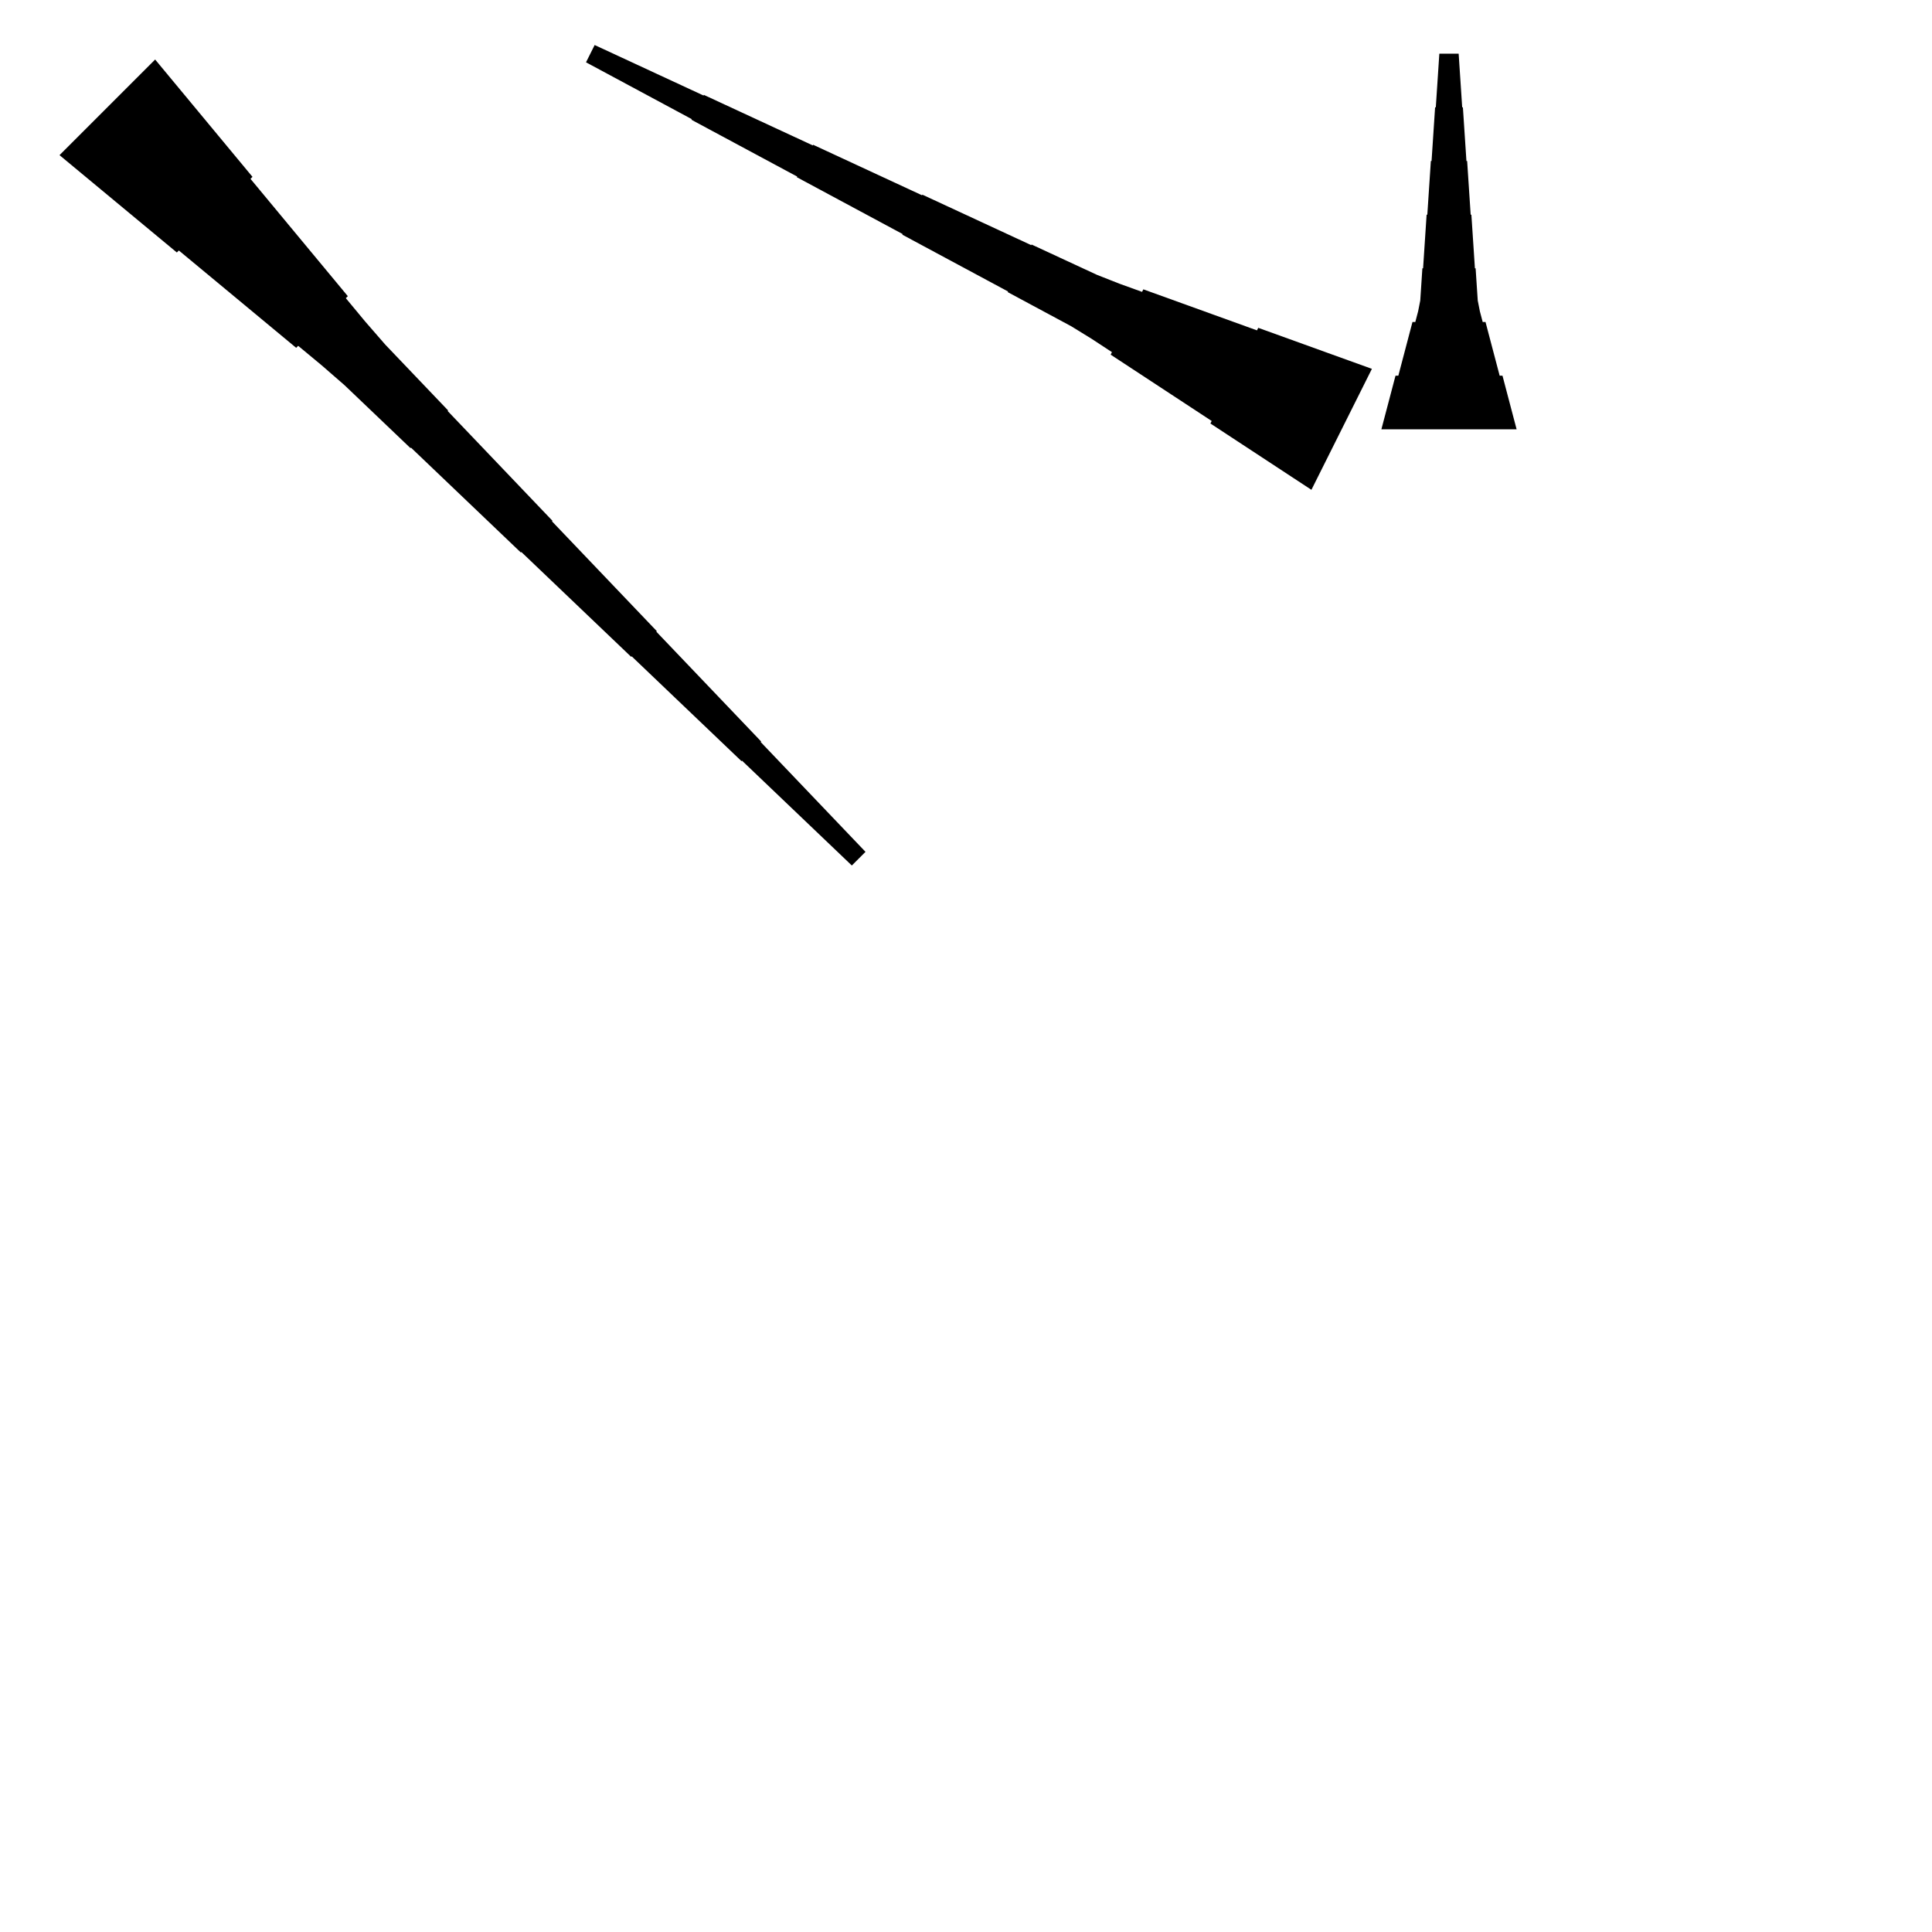 <?xml version="1.0" encoding="UTF-8"?>
<!-- Flat -->
<svg version="1.1" xmlns="http://www.w3.org/2000/svg" xmlns:xlink="http://www.w3.org/1999/xlink" width="283.465pt" height="283.465pt" viewBox="0 0 283.465 283.465">
<title>Untitled</title>
<polygon points="192.413 71.866 189.449 69.92 186.485 67.974 183.521 66.028 180.557 64.083 177.593 62.137 177.779 61.766 174.814 59.82 171.85 57.874 168.886 55.928 165.922 53.982 162.958 52.037 163.144 51.666 160.179 49.72 157.169 47.867 154.066 46.199 150.963 44.532 147.859 42.864 147.906 42.771 144.803 41.104 141.699 39.436 138.596 37.769 135.493 36.101 132.39 34.433 132.436 34.341 129.333 32.673 126.23 31.006 123.126 29.338 120.023 27.67 116.92 26.003 116.966 25.91 113.863 24.242 110.76 22.575 107.656 20.907 104.553 19.24 101.45 17.572 101.496 17.48 98.393 15.812 95.29 14.144 92.187 12.477 89.084 10.809 85.98 9.142 87.248 6.606 90.444 8.088 93.64 9.57 96.836 11.053 100.032 12.534 103.228 14.017 103.274 13.924 106.47 15.406 109.666 16.888 112.862 18.37 116.058 19.852 119.254 21.334 119.301 21.241 122.497 22.723 125.693 24.205 128.889 25.687 132.085 27.169 135.281 28.651 135.327 28.559 138.523 30.041 141.719 31.523 144.915 33.005 148.111 34.487 151.307 35.969 151.353 35.876 154.549 37.358 157.745 38.84 160.941 40.322 164.23 41.619 167.565 42.823 167.751 42.452 171.086 43.655 174.421 44.859 177.756 46.063 181.091 47.267 184.426 48.471 184.612 48.099 187.947 49.303 191.282 50.507 194.617 51.711 197.952 52.914 201.287 54.118" fill="rgba(0,0,0,1)" />
<polygon points="22.763 8.733 25.62 12.176 28.476 15.618 31.332 19.061 34.188 22.504 37.045 25.947 36.752 26.241 39.608 29.684 42.464 33.127 45.32 36.569 48.177 40.012 51.033 43.455 50.74 43.749 53.596 47.192 56.526 50.561 59.602 53.784 62.678 57.007 65.754 60.23 65.681 60.303 68.757 63.526 71.834 66.749 74.91 69.972 77.986 73.195 81.062 76.418 80.989 76.491 84.065 79.714 87.141 82.937 90.218 86.16 93.294 89.383 96.37 92.606 96.297 92.679 99.373 95.902 102.45 99.125 105.526 102.348 108.602 105.571 111.678 108.794 111.605 108.867 114.681 112.09 117.758 115.313 120.834 118.536 123.91 121.759 126.987 124.982 124.982 126.987 121.759 123.91 118.536 120.834 115.313 117.758 112.09 114.681 108.867 111.605 108.794 111.678 105.571 108.602 102.348 105.526 99.125 102.45 95.902 99.373 92.679 96.297 92.606 96.37 89.383 93.294 86.16 90.218 82.937 87.141 79.714 84.065 76.491 80.989 76.418 81.062 73.195 77.986 69.972 74.91 66.749 71.834 63.526 68.757 60.303 65.681 60.23 65.754 57.007 62.678 53.784 59.602 50.561 56.526 47.192 53.596 43.749 50.74 43.455 51.033 40.012 48.177 36.569 45.32 33.127 42.464 29.684 39.608 26.241 36.752 25.947 37.045 22.504 34.188 19.061 31.332 15.618 28.476 12.176 25.62 8.733 22.763" fill="rgba(0,0,0,1)" />
<polygon points="202.677 62.992 203.092 61.417 203.507 59.843 203.922 58.268 204.337 56.693 204.751 55.118 205.166 55.118 205.581 53.543 205.996 51.968 206.411 50.394 206.825 48.819 207.24 47.244 207.655 47.244 208.07 45.669 208.381 44.094 208.485 42.52 208.588 40.945 208.692 39.37 208.796 39.37 208.9 37.795 209.003 36.221 209.107 34.646 209.211 33.071 209.314 31.496 209.418 31.496 209.522 29.921 209.625 28.346 209.729 26.772 209.833 25.197 209.937 23.622 210.04 23.622 210.144 22.047 210.248 20.472 210.351 18.898 210.455 17.323 210.559 15.748 210.663 15.748 210.766 14.173 210.87 12.598 210.974 11.024 211.077 9.449 211.181 7.874 214.016 7.874 214.119 9.449 214.223 11.024 214.327 12.598 214.431 14.173 214.534 15.748 214.638 15.748 214.742 17.323 214.845 18.898 214.949 20.472 215.053 22.047 215.156 23.622 215.26 23.622 215.364 25.197 215.468 26.772 215.571 28.346 215.675 29.921 215.779 31.496 215.882 31.496 215.986 33.071 216.09 34.646 216.194 36.221 216.297 37.795 216.401 39.37 216.505 39.37 216.608 40.945 216.712 42.52 216.816 44.094 217.127 45.669 217.542 47.244 217.957 47.244 218.371 48.819 218.786 50.394 219.201 51.968 219.616 53.543 220.031 55.118 220.446 55.118 220.86 56.693 221.275 58.268 221.69 59.843 222.105 61.417 222.52 62.992" fill="rgba(0,0,0,1)" />
</svg>